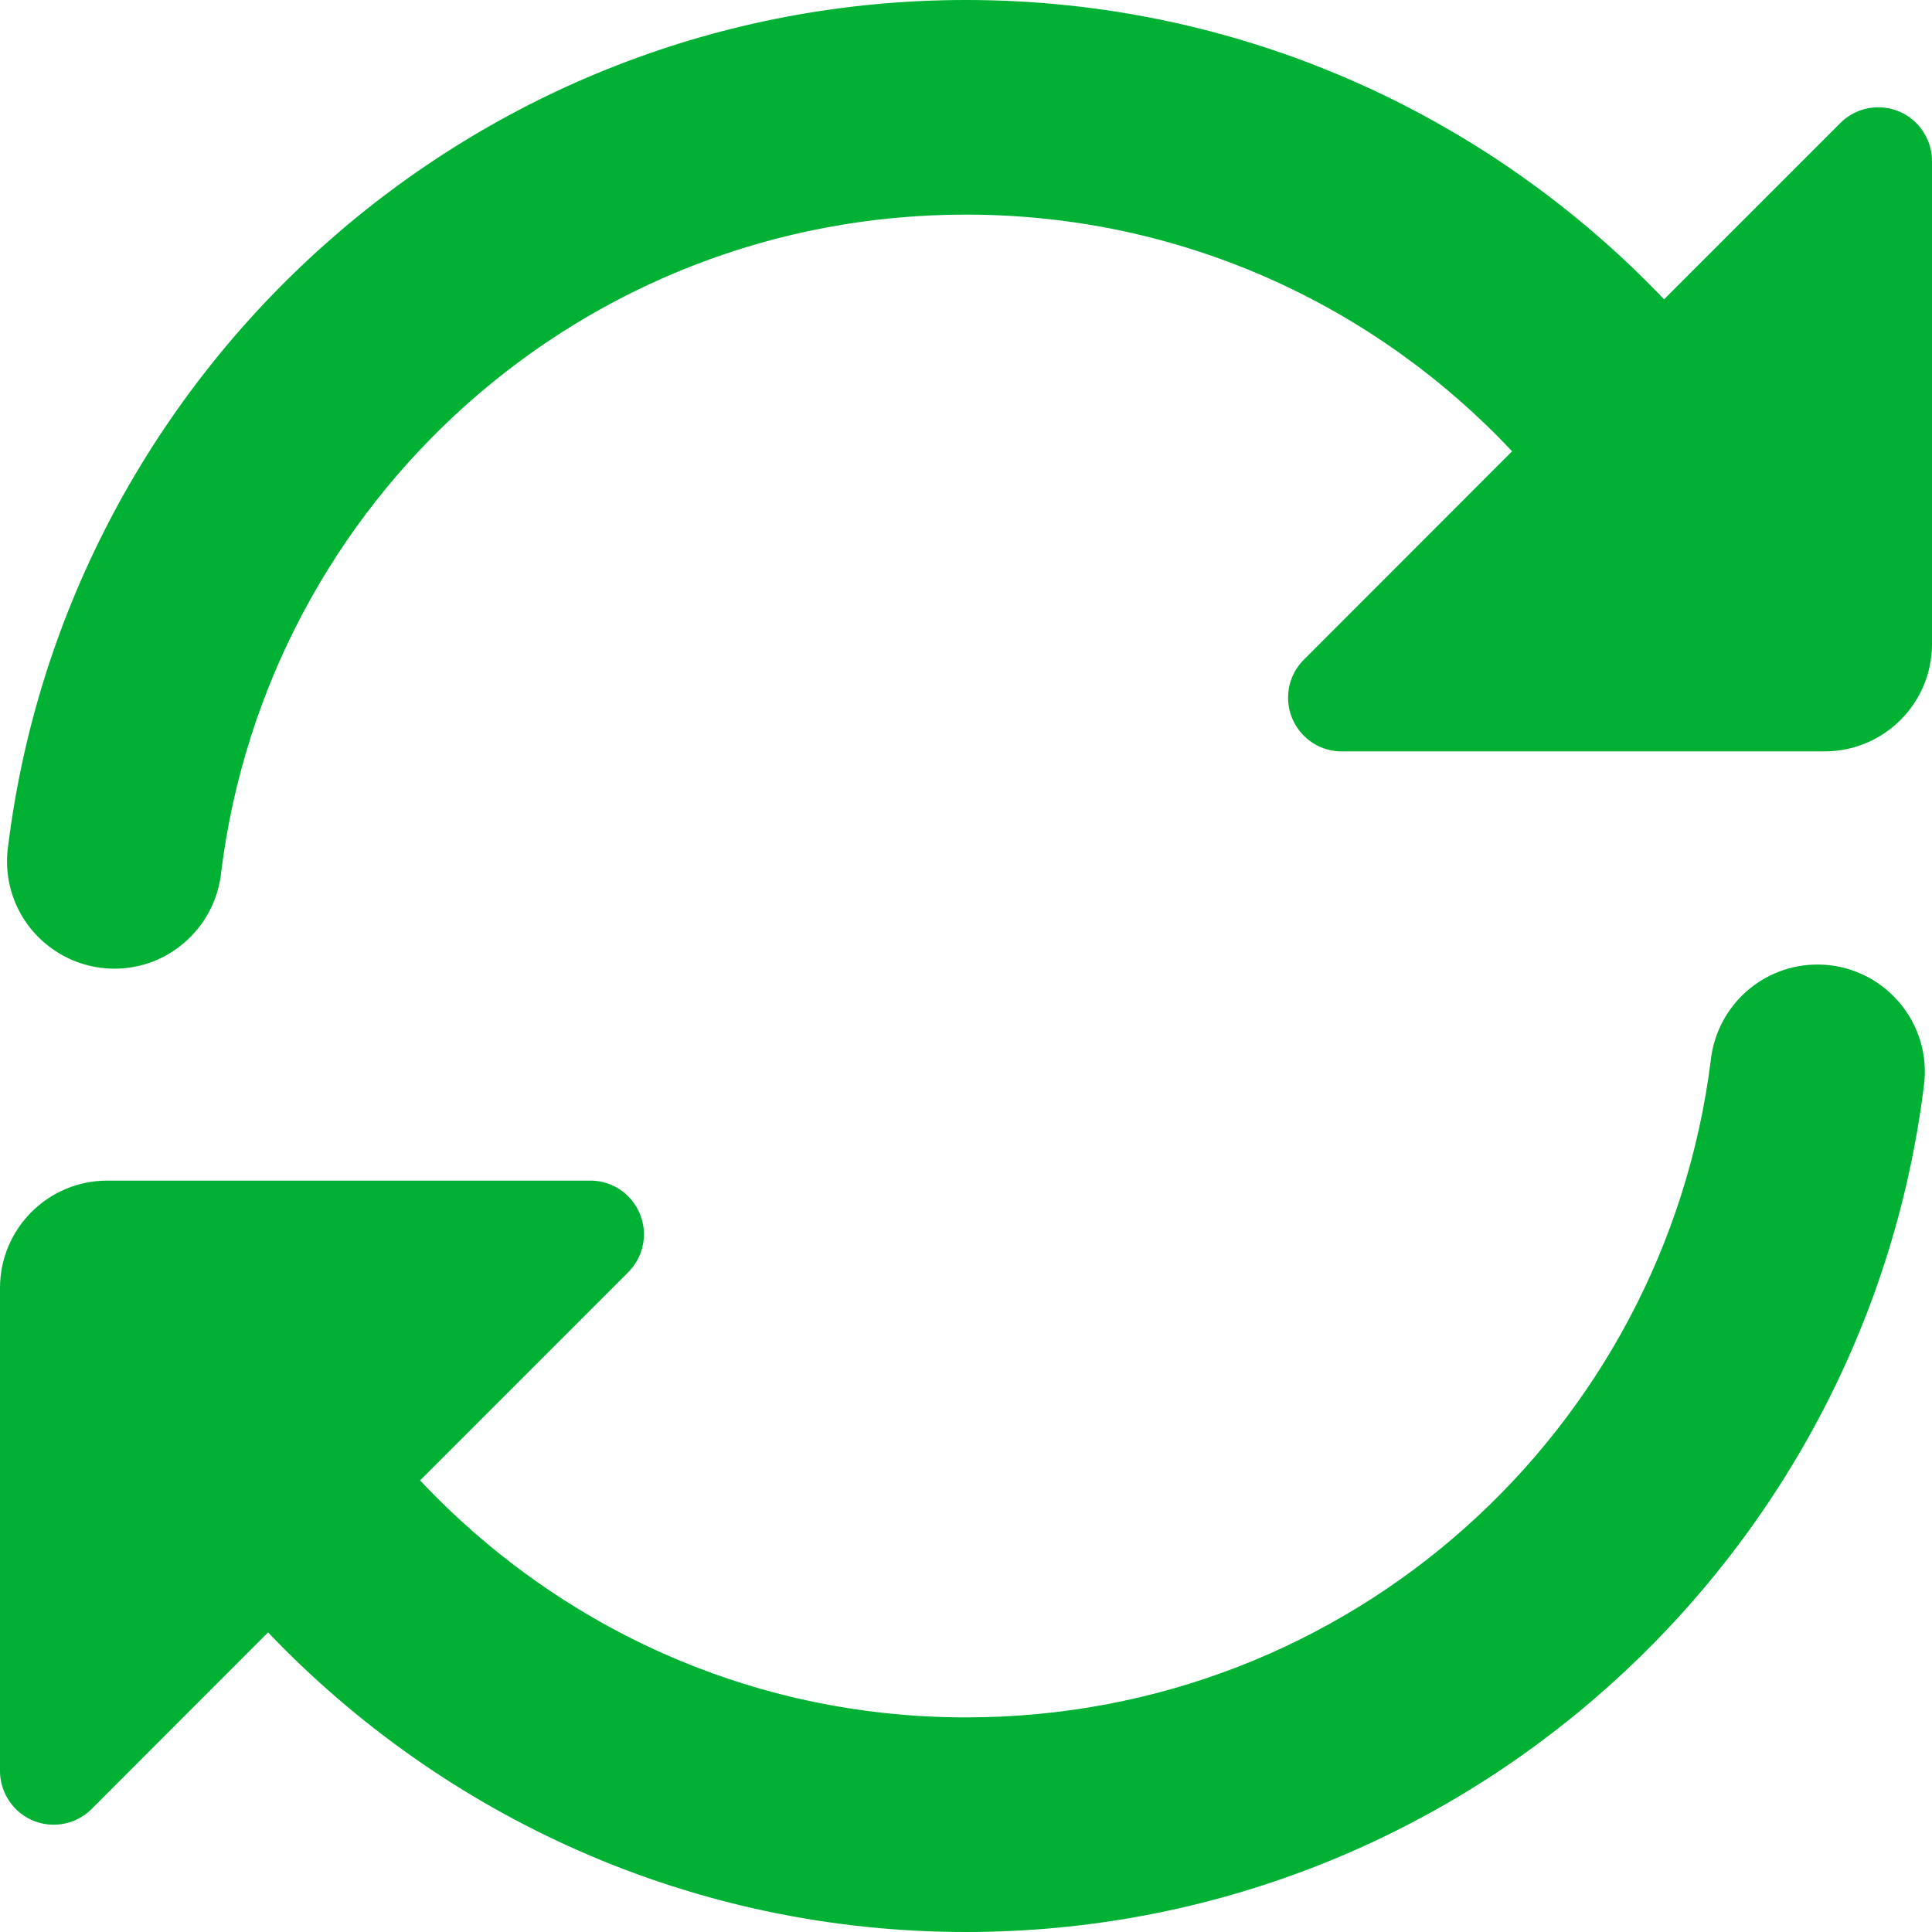 <svg width="12" height="12" viewBox="0 0 12 12" fill="none" xmlns="http://www.w3.org/2000/svg">
<path d="M6 0C2.948 0 0.42 2.294 0.051 5.251C0.015 5.491 0.112 5.731 0.304 5.878C0.496 6.026 0.753 6.058 0.975 5.962C1.197 5.865 1.35 5.656 1.374 5.415C1.661 3.113 3.614 1.333 6 1.333C7.343 1.333 8.543 1.9 9.392 2.803L8.098 4.098C7.968 4.228 7.968 4.439 8.098 4.569C8.162 4.634 8.248 4.667 8.333 4.667H11.333C11.702 4.667 12 4.368 12 4V1C12 0.915 11.967 0.83 11.902 0.764C11.772 0.634 11.561 0.634 11.431 0.764L10.336 1.859C9.244 0.714 7.704 0 6 0ZM11.294 5.991C10.952 5.988 10.664 6.245 10.626 6.585C10.338 8.887 8.386 10.667 6 10.667C4.657 10.667 3.459 10.099 2.609 9.195L3.902 7.902C4.032 7.772 4.032 7.561 3.902 7.431C3.838 7.366 3.752 7.333 3.667 7.333H0.667C0.298 7.333 0 7.632 0 8V11C0 11.085 0.033 11.17 0.098 11.236C0.228 11.366 0.439 11.366 0.569 11.236L1.665 10.139C2.757 11.284 4.297 12 6 12C9.052 12 11.58 9.706 11.949 6.749C11.976 6.559 11.919 6.367 11.793 6.222C11.668 6.077 11.486 5.992 11.294 5.991Z" fill="#00B134"/>
</svg>
